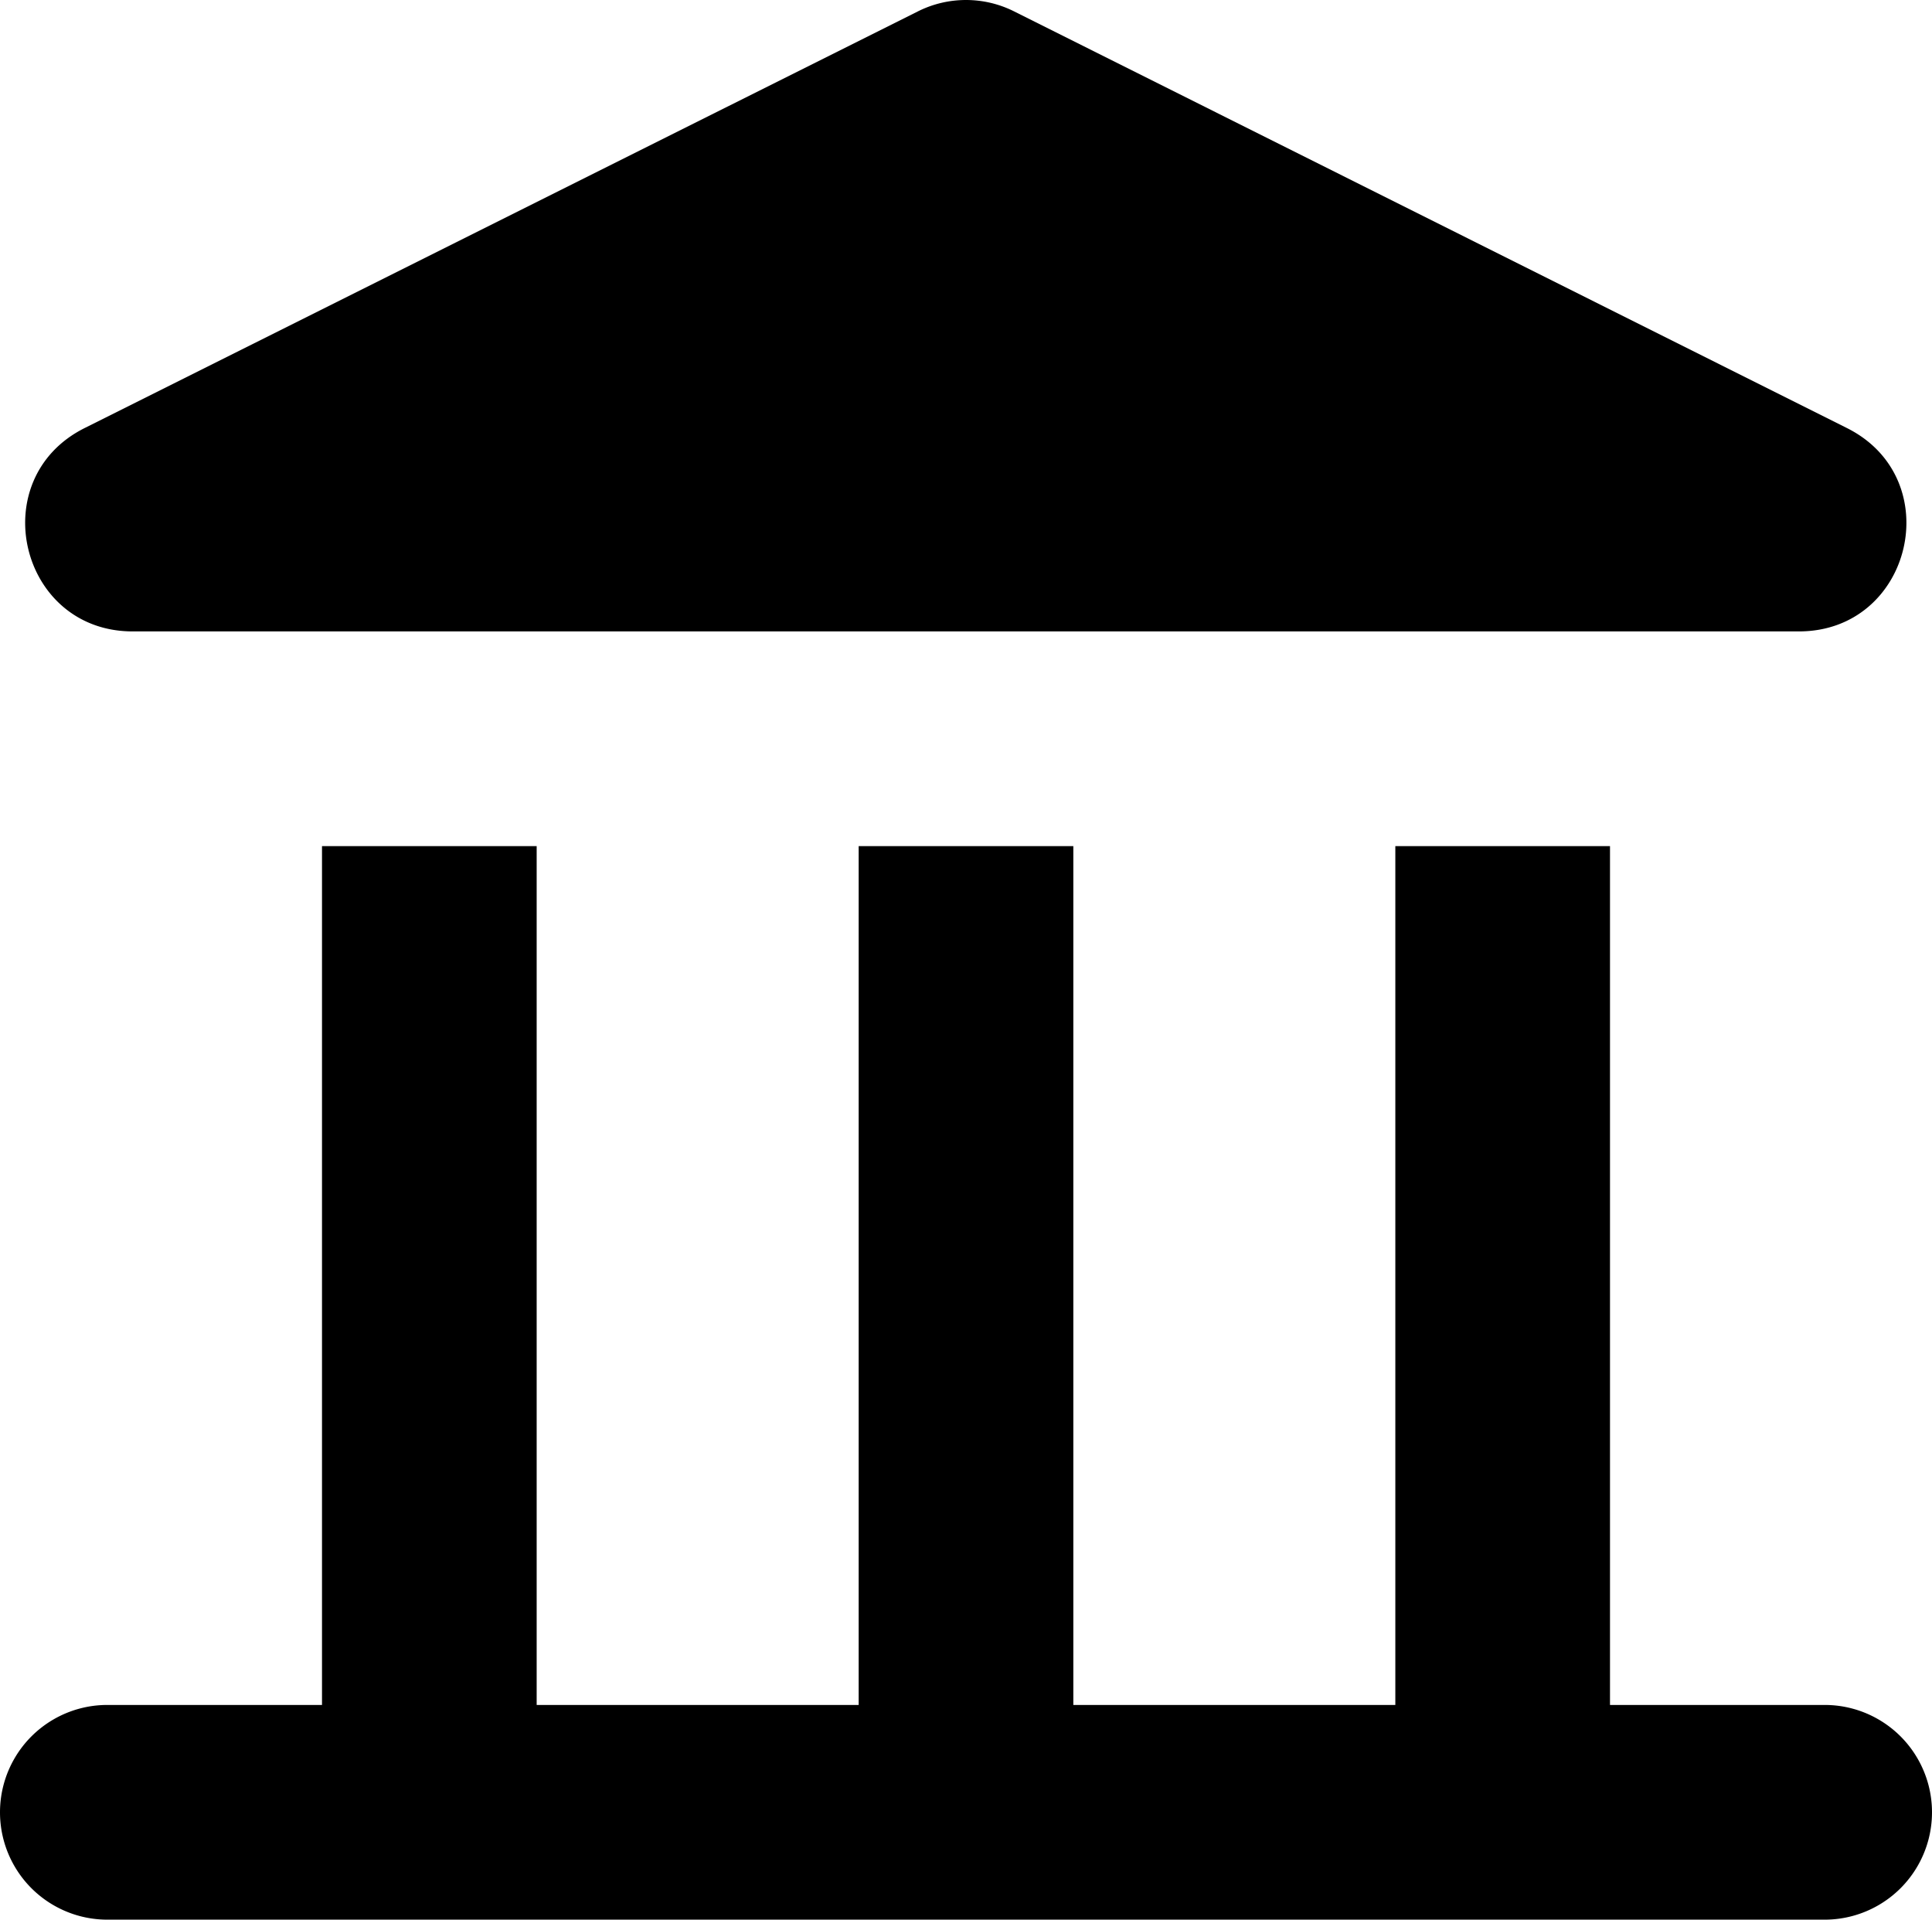 <svg xmlns="http://www.w3.org/2000/svg" viewBox="0 0 225 223.52"><g id="Capa_2" data-name="Capa 2"><g id="Capa_1-2" data-name="Capa 1"><path d="M9.86,49.84,106.91,1.32a12.5,12.5,0,0,1,11.18,0l97,48.52c11.8,5.9,7.6,23.68-5.59,23.68H15.45C2.26,73.52-1.94,55.74,9.86,49.84Z"/><path d="M37.5,198.52v-100h25v100H100v-100h25v100h37.5v-100h25v100h25a12.5,12.5,0,0,1,0,25H12.5a12.5,12.5,0,0,1,0-25Z"/></g></g></svg>